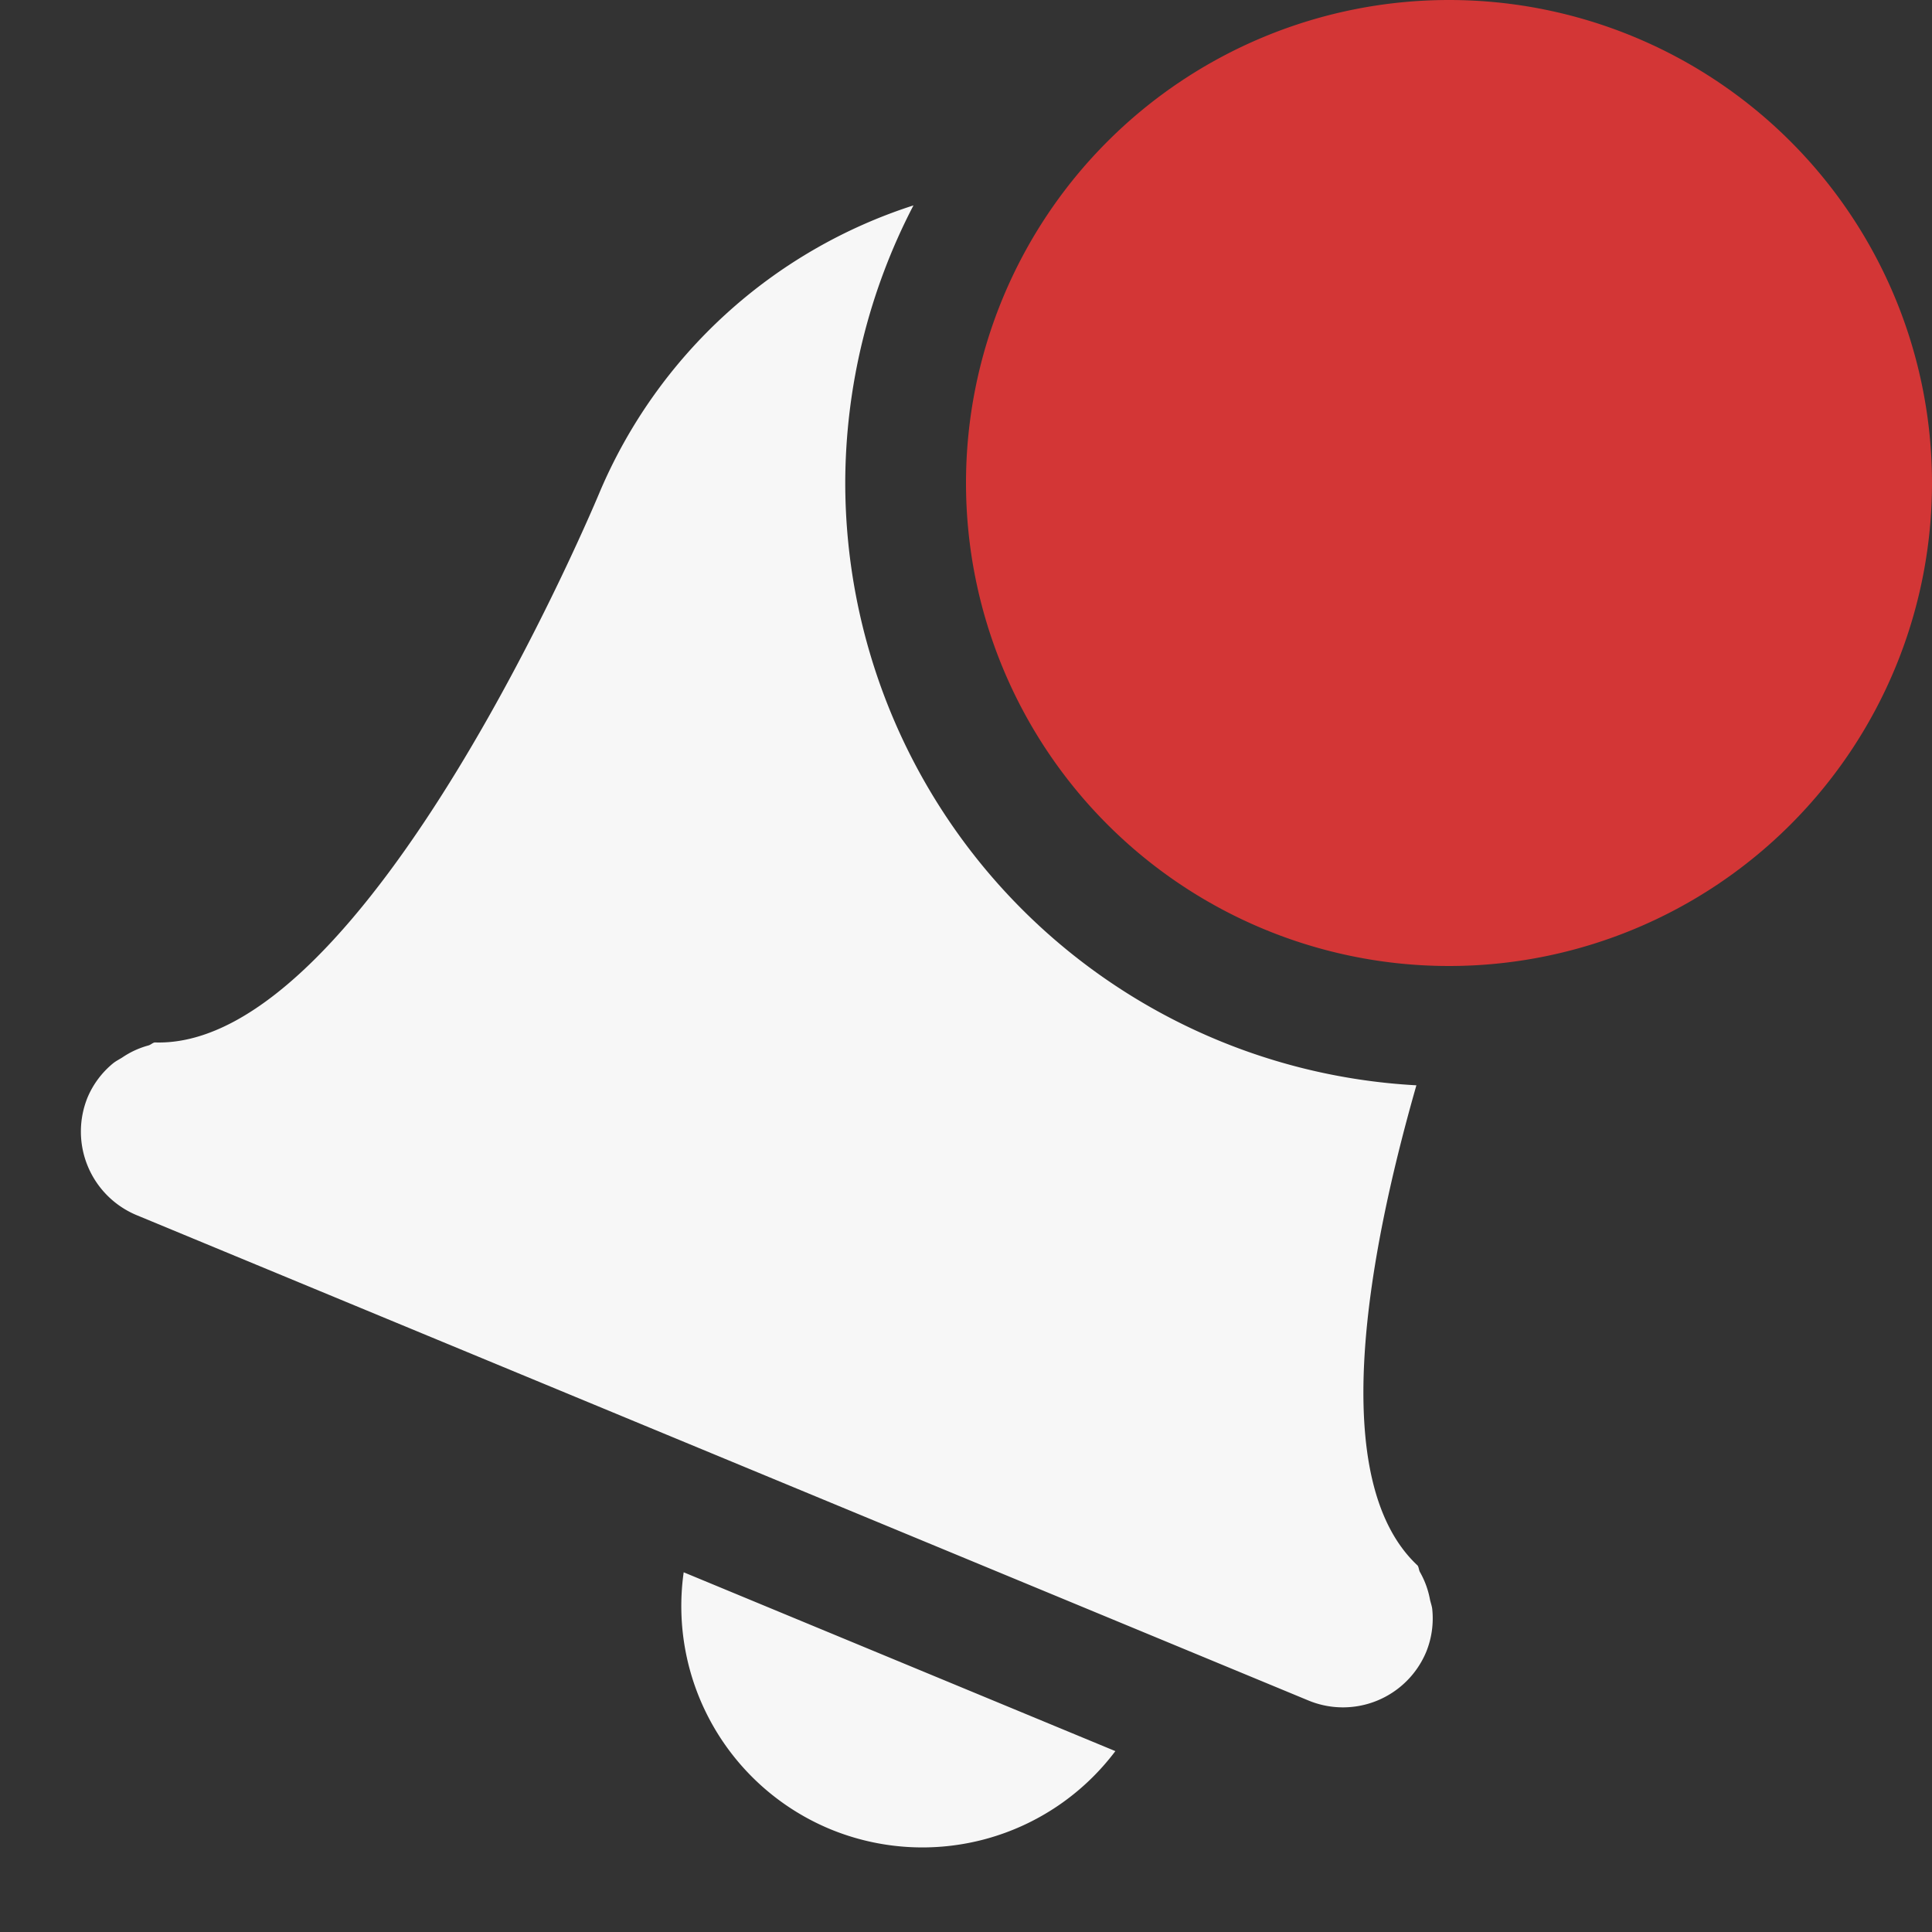 <svg height='16' width='16' xmlns='http://www.w3.org/2000/svg'>
    <rect width="100%" height="100%" fill="#333333" stroke="none"/>
    <g transform='translate(-273 211)'>
        
        <path color='#F7F7F7' d='M280.565-209.299a4.229 4.229 0 0 0-2.598 2.373s-1.915 4.62-3.686 4.559c-.019.004-.033.02-.052.025a.721.721 0 0 0-.217.1c-.027.017-.054.03-.078.05a.736.736 0 0 0-.207.276.75.75 0 0 0 .406.98l9.701 4.018a.747.747 0 0 0 .979-.406.738.738 0 0 0 .049-.342c-.002-.032-.014-.059-.02-.09a.725.725 0 0 0-.082-.224c-.01-.017-.009-.039-.02-.055-.753-.703-.419-2.546-.01-3.977A5 5 0 0 1 280-207a5 5 0 0 1 .565-2.299zm-1.903 11.32a2 2 0 0 0 1.213 2.127 2 2 0 0 0 2.362-.646z' fill='#F7F7F7' overflow='visible' style='isolation:auto;mix-blend-mode:normal;marker:none'/>
        <path class='error' color='#F7F7F7' d='M289-207a4 4 0 0 1-8 0 4 4 0 1 1 8 0z' fill='#d33636' overflow='visible' style='isolation:auto;mix-blend-mode:normal;marker:none'/>
    </g>
</svg>
